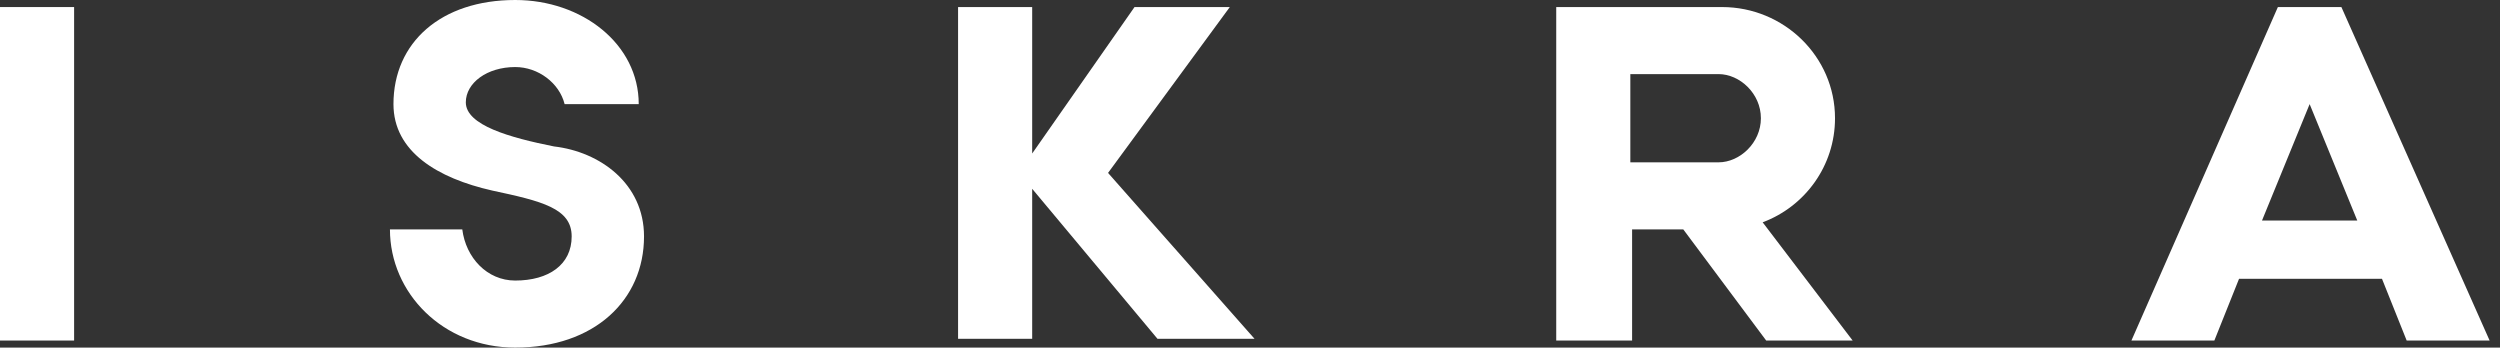 <svg width="187" height="26" viewBox="0 0 187 26" fill="none" xmlns="http://www.w3.org/2000/svg">
<rect x="0" y="0" width="187" height="26" fill="#333333" stroke="none"/>
<path d="M5.543 25.472H0V0.528H5.543V25.472Z" fill="white"/>
<path d="M48.173 17.685C48.173 22.437 44.477 26 38.538 26C33.127 26 29.168 21.909 29.168 17.157H34.579C34.843 19.269 36.426 20.985 38.538 20.985C41.046 20.985 42.761 19.797 42.761 17.685C42.761 15.574 40.518 15.046 36.822 14.254C32.731 13.33 29.431 11.35 29.431 7.787C29.431 3.168 32.995 7.62939e-06 38.538 7.62939e-06C43.553 7.62939e-06 47.777 3.3 47.777 7.787H42.233C41.837 6.203 40.254 5.015 38.538 5.015C36.426 5.015 34.843 6.203 34.843 7.655C34.843 9.371 38.142 10.294 41.442 10.954C44.873 11.35 48.173 13.726 48.173 17.685Z" fill="white"/>
<path d="M71.664 25.472V0.528H77.207V11.482L84.862 0.528H91.989L82.882 12.934L93.837 25.34H86.578L77.207 14.122V25.34H71.664V25.472Z" fill="white"/>
<path d="M116.406 25.472V0.528H128.812C133.431 0.528 137.259 4.223 137.259 8.843C137.259 12.406 135.015 15.442 131.847 16.629L138.578 25.472H132.111L125.908 17.157H122.081V25.472H116.406ZM121.949 12.142H128.548C130.132 12.142 131.715 10.69 131.715 8.843C131.715 6.995 130.132 5.543 128.548 5.543H121.949V12.142Z" fill="white"/>
<path d="M170.385 0.528H175.136L186.223 25.472H180.019L178.172 20.853H167.481L165.634 25.472H159.431L170.385 0.528ZM169.197 16.497H176.324L172.761 7.787L169.197 16.497Z" fill="white"/>
</svg>
